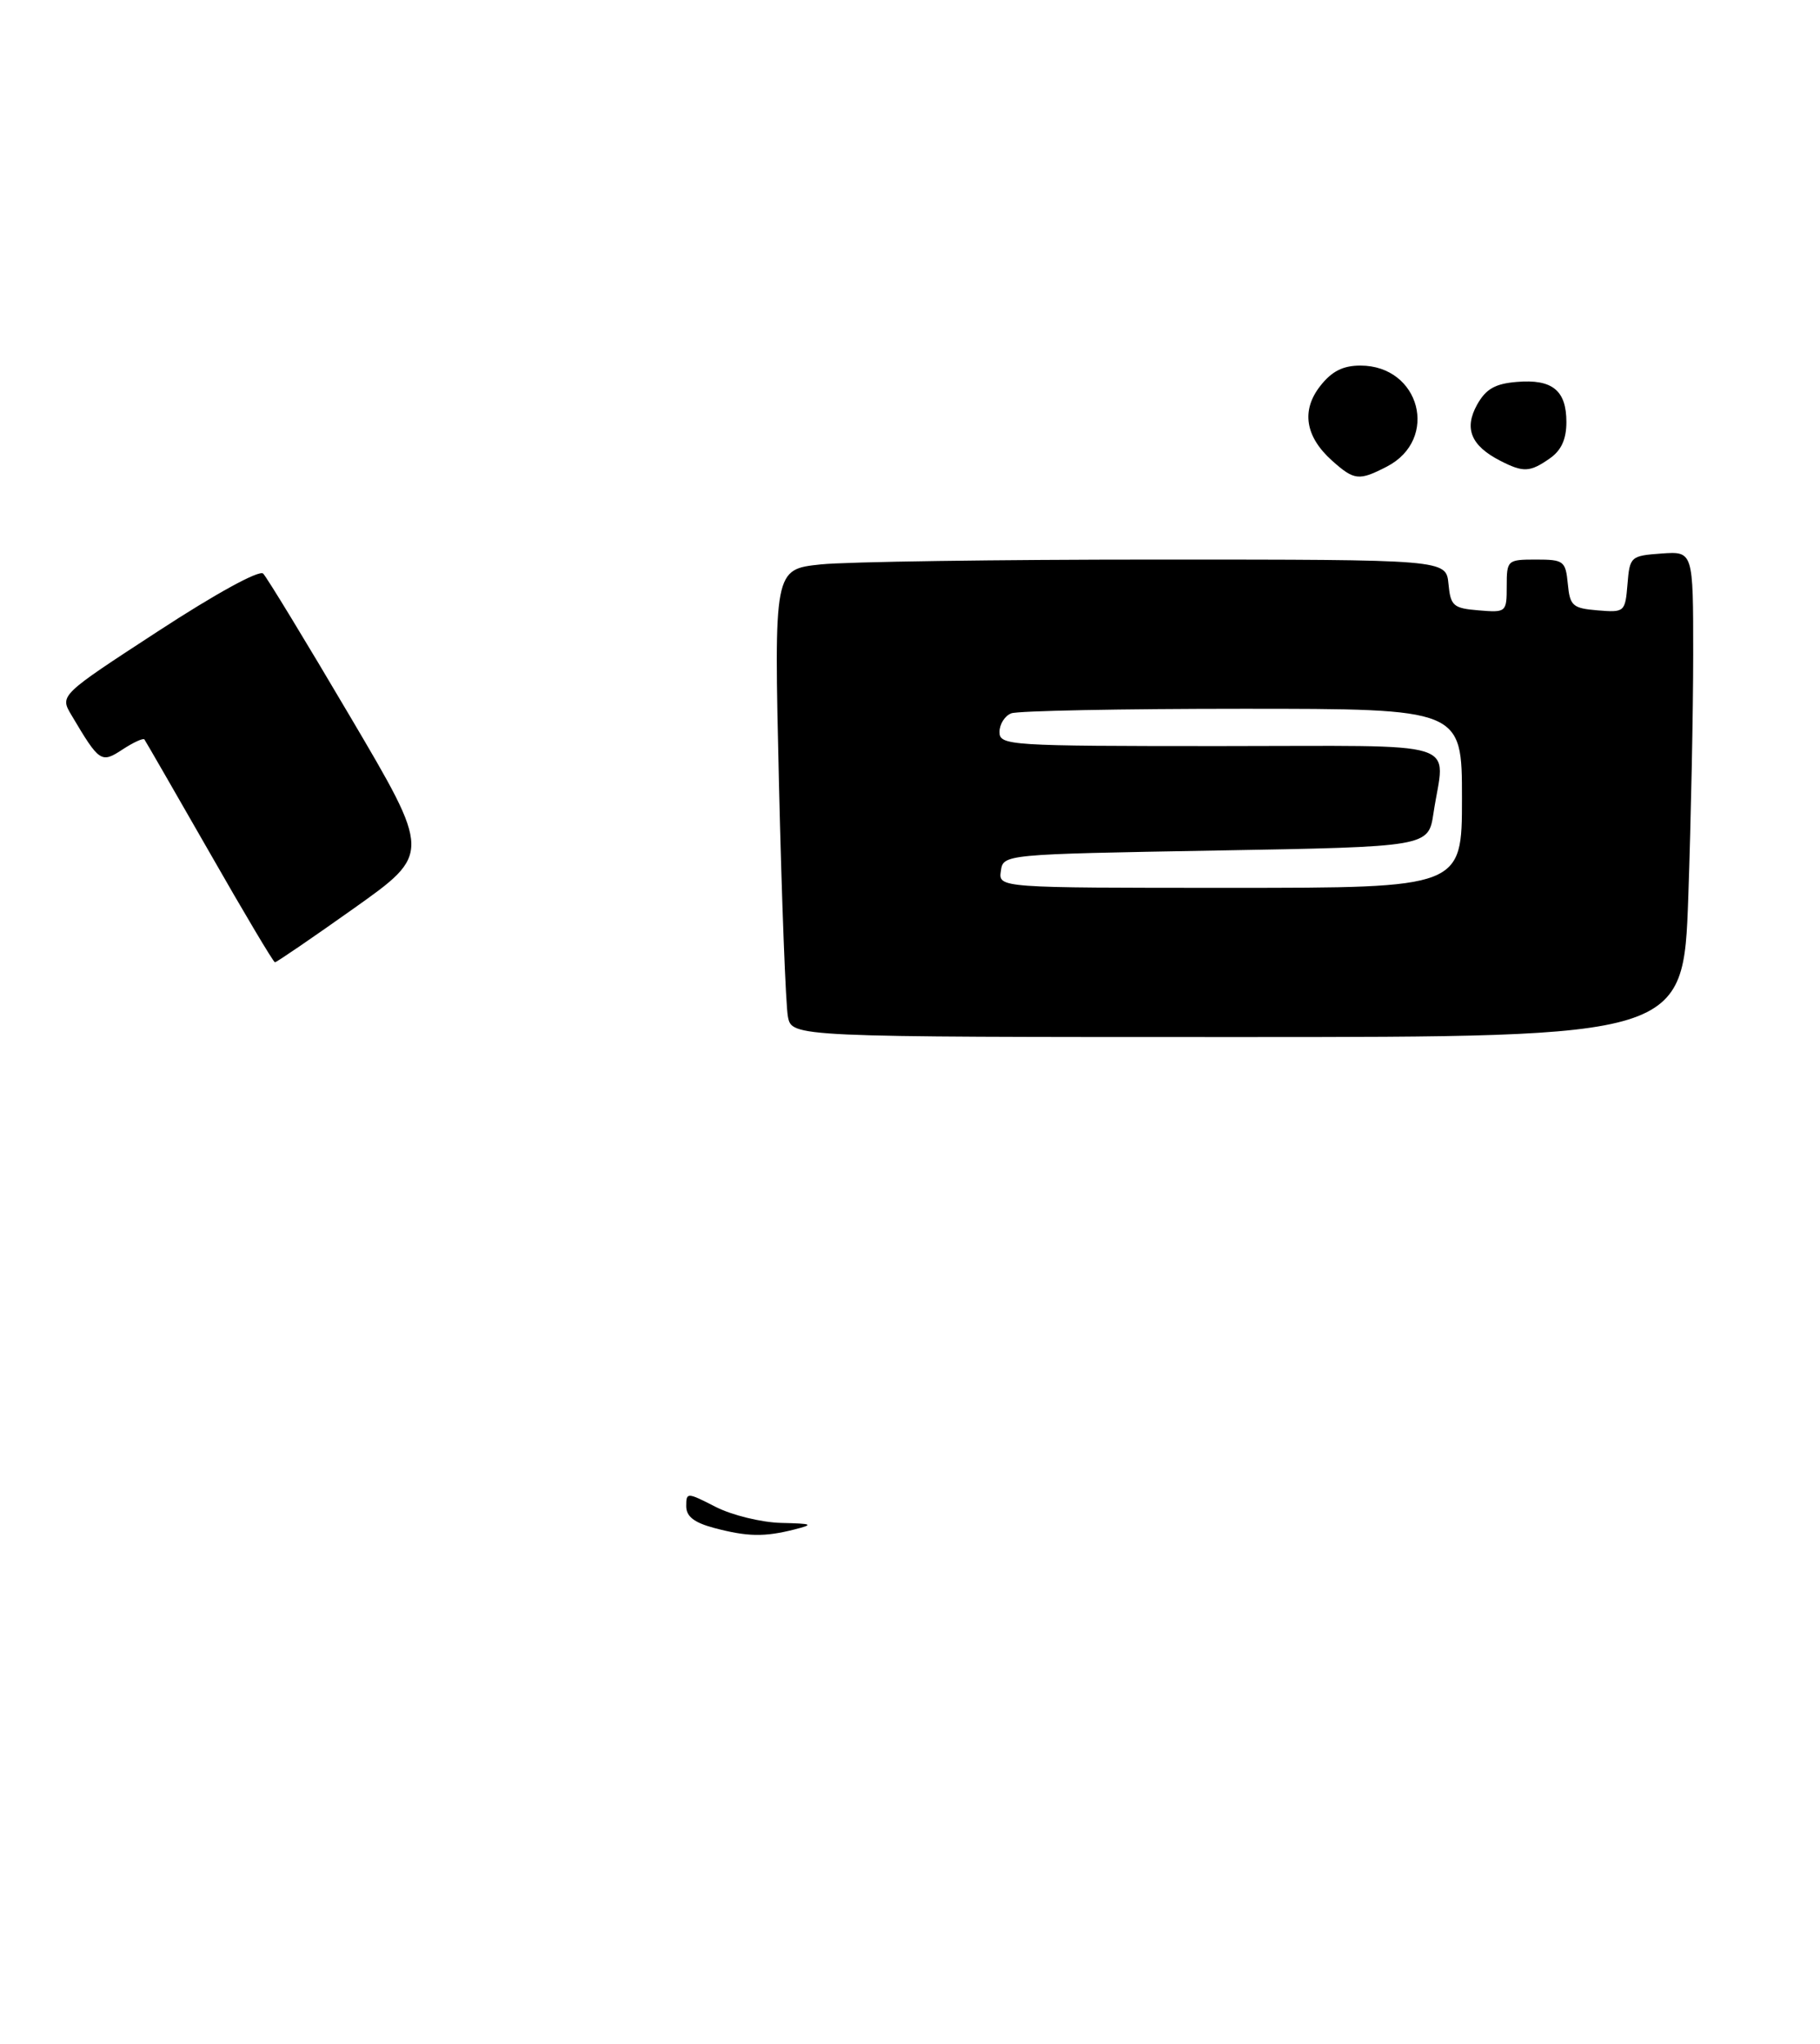 <?xml version="1.0" encoding="UTF-8" standalone="no"?>
<!DOCTYPE svg PUBLIC "-//W3C//DTD SVG 1.1//EN" "http://www.w3.org/Graphics/SVG/1.1/DTD/svg11.dtd" >
<svg xmlns="http://www.w3.org/2000/svg" xmlns:xlink="http://www.w3.org/1999/xlink" version="1.1" viewBox="0 0 244 274">
 <g >
 <path fill="currentColor"
d=" M 226.34 120.25 C 226.70 109.94 227.00 95.29 227.00 87.69 C 227.00 73.89 227.00 73.89 222.75 74.19 C 218.61 74.49 218.49 74.60 218.19 78.31 C 217.88 82.03 217.80 82.11 214.19 81.81 C 210.83 81.53 210.47 81.21 210.19 78.25 C 209.89 75.19 209.65 75.00 205.94 75.00 C 202.09 75.00 202.00 75.08 202.00 78.56 C 202.00 82.06 201.94 82.12 198.25 81.81 C 194.83 81.53 194.47 81.22 194.19 78.25 C 193.87 75.00 193.87 75.00 155.08 75.00 C 133.75 75.00 113.47 75.29 110.03 75.65 C 103.76 76.31 103.76 76.31 104.43 104.90 C 104.80 120.63 105.34 134.74 105.63 136.25 C 106.16 139.00 106.16 139.00 165.92 139.00 C 225.68 139.00 225.68 139.00 226.34 120.25 Z  M 47.50 121.71 C 57.78 114.41 57.78 114.41 46.97 96.09 C 41.03 86.01 35.77 77.37 35.28 76.88 C 34.76 76.36 28.89 79.58 21.20 84.60 C 8.00 93.20 8.00 93.20 9.58 95.85 C 13.34 102.19 13.56 102.34 16.45 100.44 C 17.89 99.50 19.20 98.90 19.36 99.11 C 19.52 99.33 23.44 106.13 28.08 114.23 C 32.71 122.34 36.66 128.98 36.86 128.98 C 37.06 128.99 41.85 125.72 47.50 121.71 Z  M 95.75 204.80 C 93.06 204.08 92.00 203.26 92.00 201.88 C 92.00 200.00 92.09 200.00 95.96 201.98 C 98.14 203.09 102.08 204.05 104.71 204.12 C 108.97 204.22 109.17 204.32 106.50 205.00 C 102.48 206.02 100.21 205.98 95.75 204.80 Z  M 178.59 61.75 C 174.98 58.52 174.42 55.00 177.02 51.71 C 178.55 49.76 180.05 49.00 182.38 49.00 C 190.40 49.00 192.99 58.89 185.93 62.54 C 182.19 64.47 181.56 64.40 178.59 61.75 Z  M 201.10 61.74 C 197.20 59.73 196.26 57.42 198.03 54.24 C 199.21 52.13 200.44 51.43 203.35 51.19 C 208.11 50.79 210.00 52.32 210.00 56.57 C 210.00 58.86 209.32 60.37 207.78 61.44 C 205.11 63.31 204.23 63.35 201.10 61.74 Z  M 134.18 116.75 C 134.50 114.50 134.50 114.50 163.00 114.00 C 191.50 113.50 191.50 113.50 192.18 109.00 C 193.68 98.97 196.97 100.00 163.50 100.00 C 135.22 100.00 134.00 99.92 134.00 98.11 C 134.00 97.07 134.71 95.94 135.58 95.61 C 136.45 95.27 150.40 95.00 166.58 95.00 C 196.00 95.00 196.00 95.00 196.00 107.00 C 196.00 119.00 196.00 119.00 164.93 119.00 C 133.86 119.00 133.86 119.00 134.18 116.75 Z "/>
</g>
</svg>